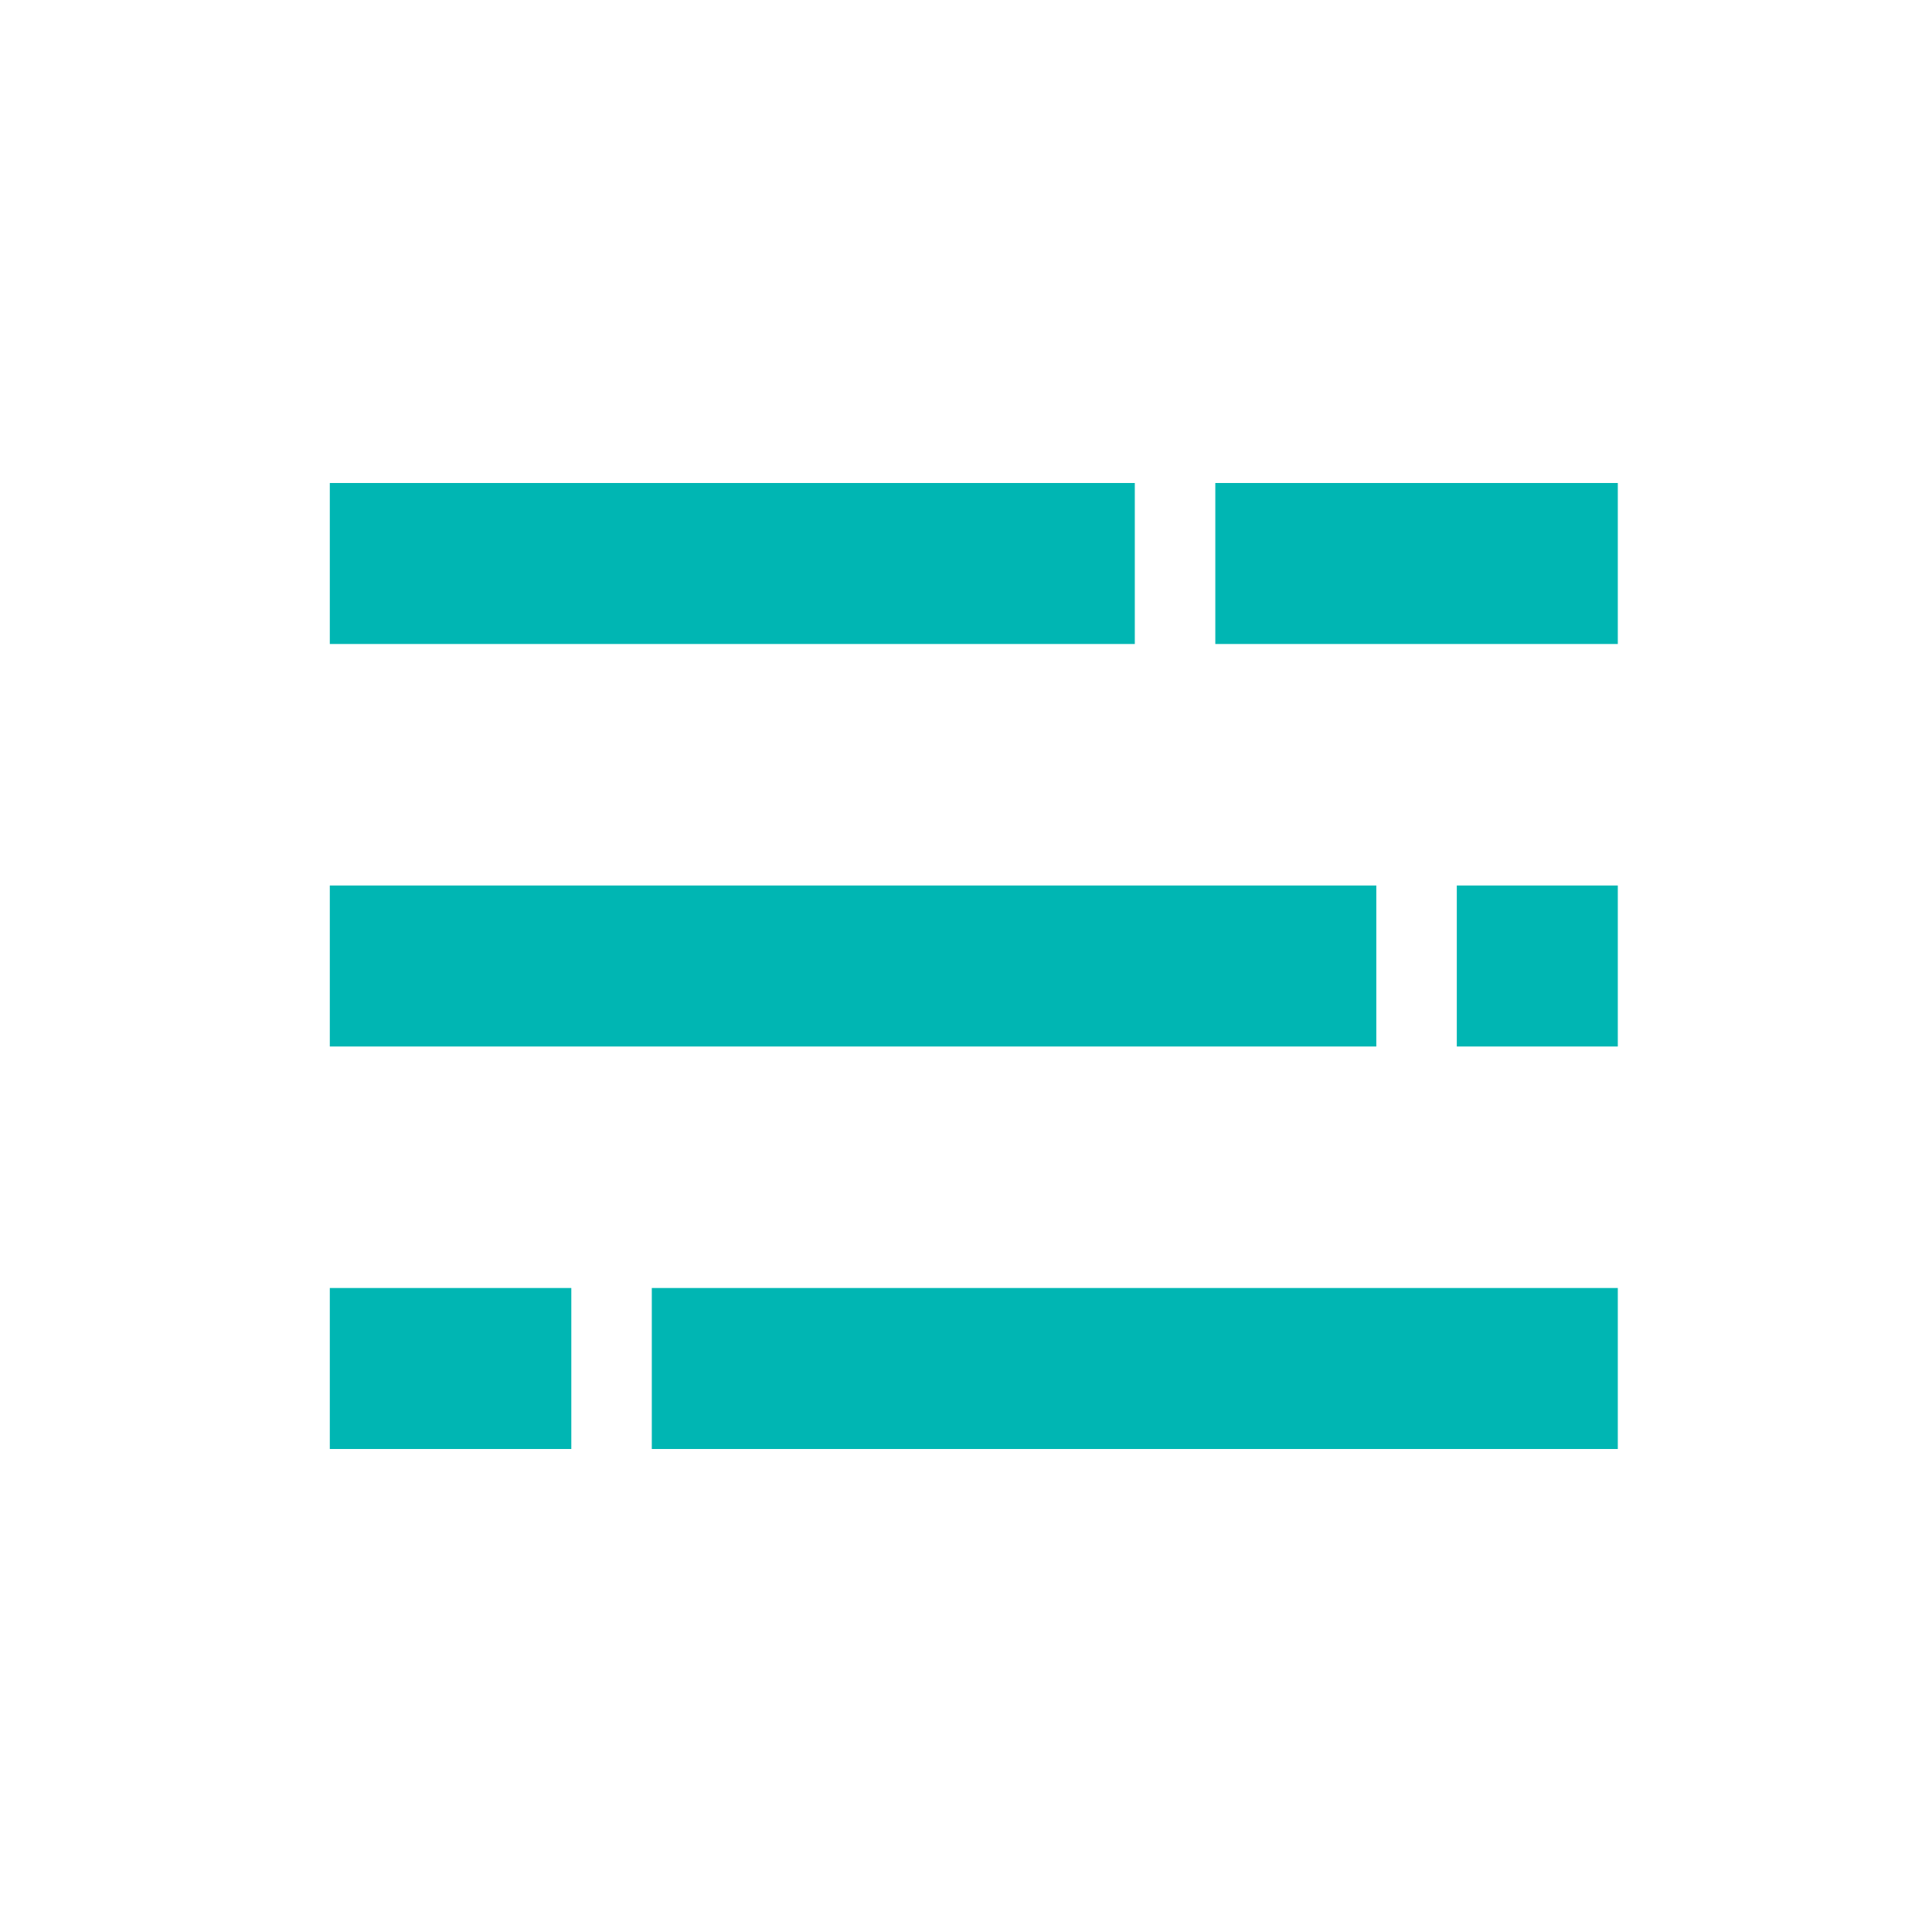 <svg width="24" height="24" viewBox="0 0 24 24" fill="none" xmlns="http://www.w3.org/2000/svg">
  <path fill-rule="evenodd" clip-rule="evenodd" d="M20.097 18L20.097 16L8.097 16L8.097 18L20.097 18Z" fill="#00B6B3"/>
  <path fill-rule="evenodd" clip-rule="evenodd" d="M20.097 13L20.097 11L18.097 11L18.097 13L20.097 13Z" fill="#00B6B3"/>
  <path fill-rule="evenodd" clip-rule="evenodd" d="M20.097 8L20.097 6L15.097 6L15.097 8L20.097 8Z" fill="#00B6B3"/>
  <path fill-rule="evenodd" clip-rule="evenodd" d="M7.097 18L7.097 16L4.097 16L4.097 18L7.097 18Z" fill="#00B6B3"/>
  <path fill-rule="evenodd" clip-rule="evenodd" d="M17.097 13L17.097 11L4.097 11L4.097 13L17.097 13Z" fill="#00B6B3"/>
  <path fill-rule="evenodd" clip-rule="evenodd" d="M14.097 8L14.097 6L4.097 6L4.097 8L14.097 8Z" fill="#00B6B3"/>
</svg>
